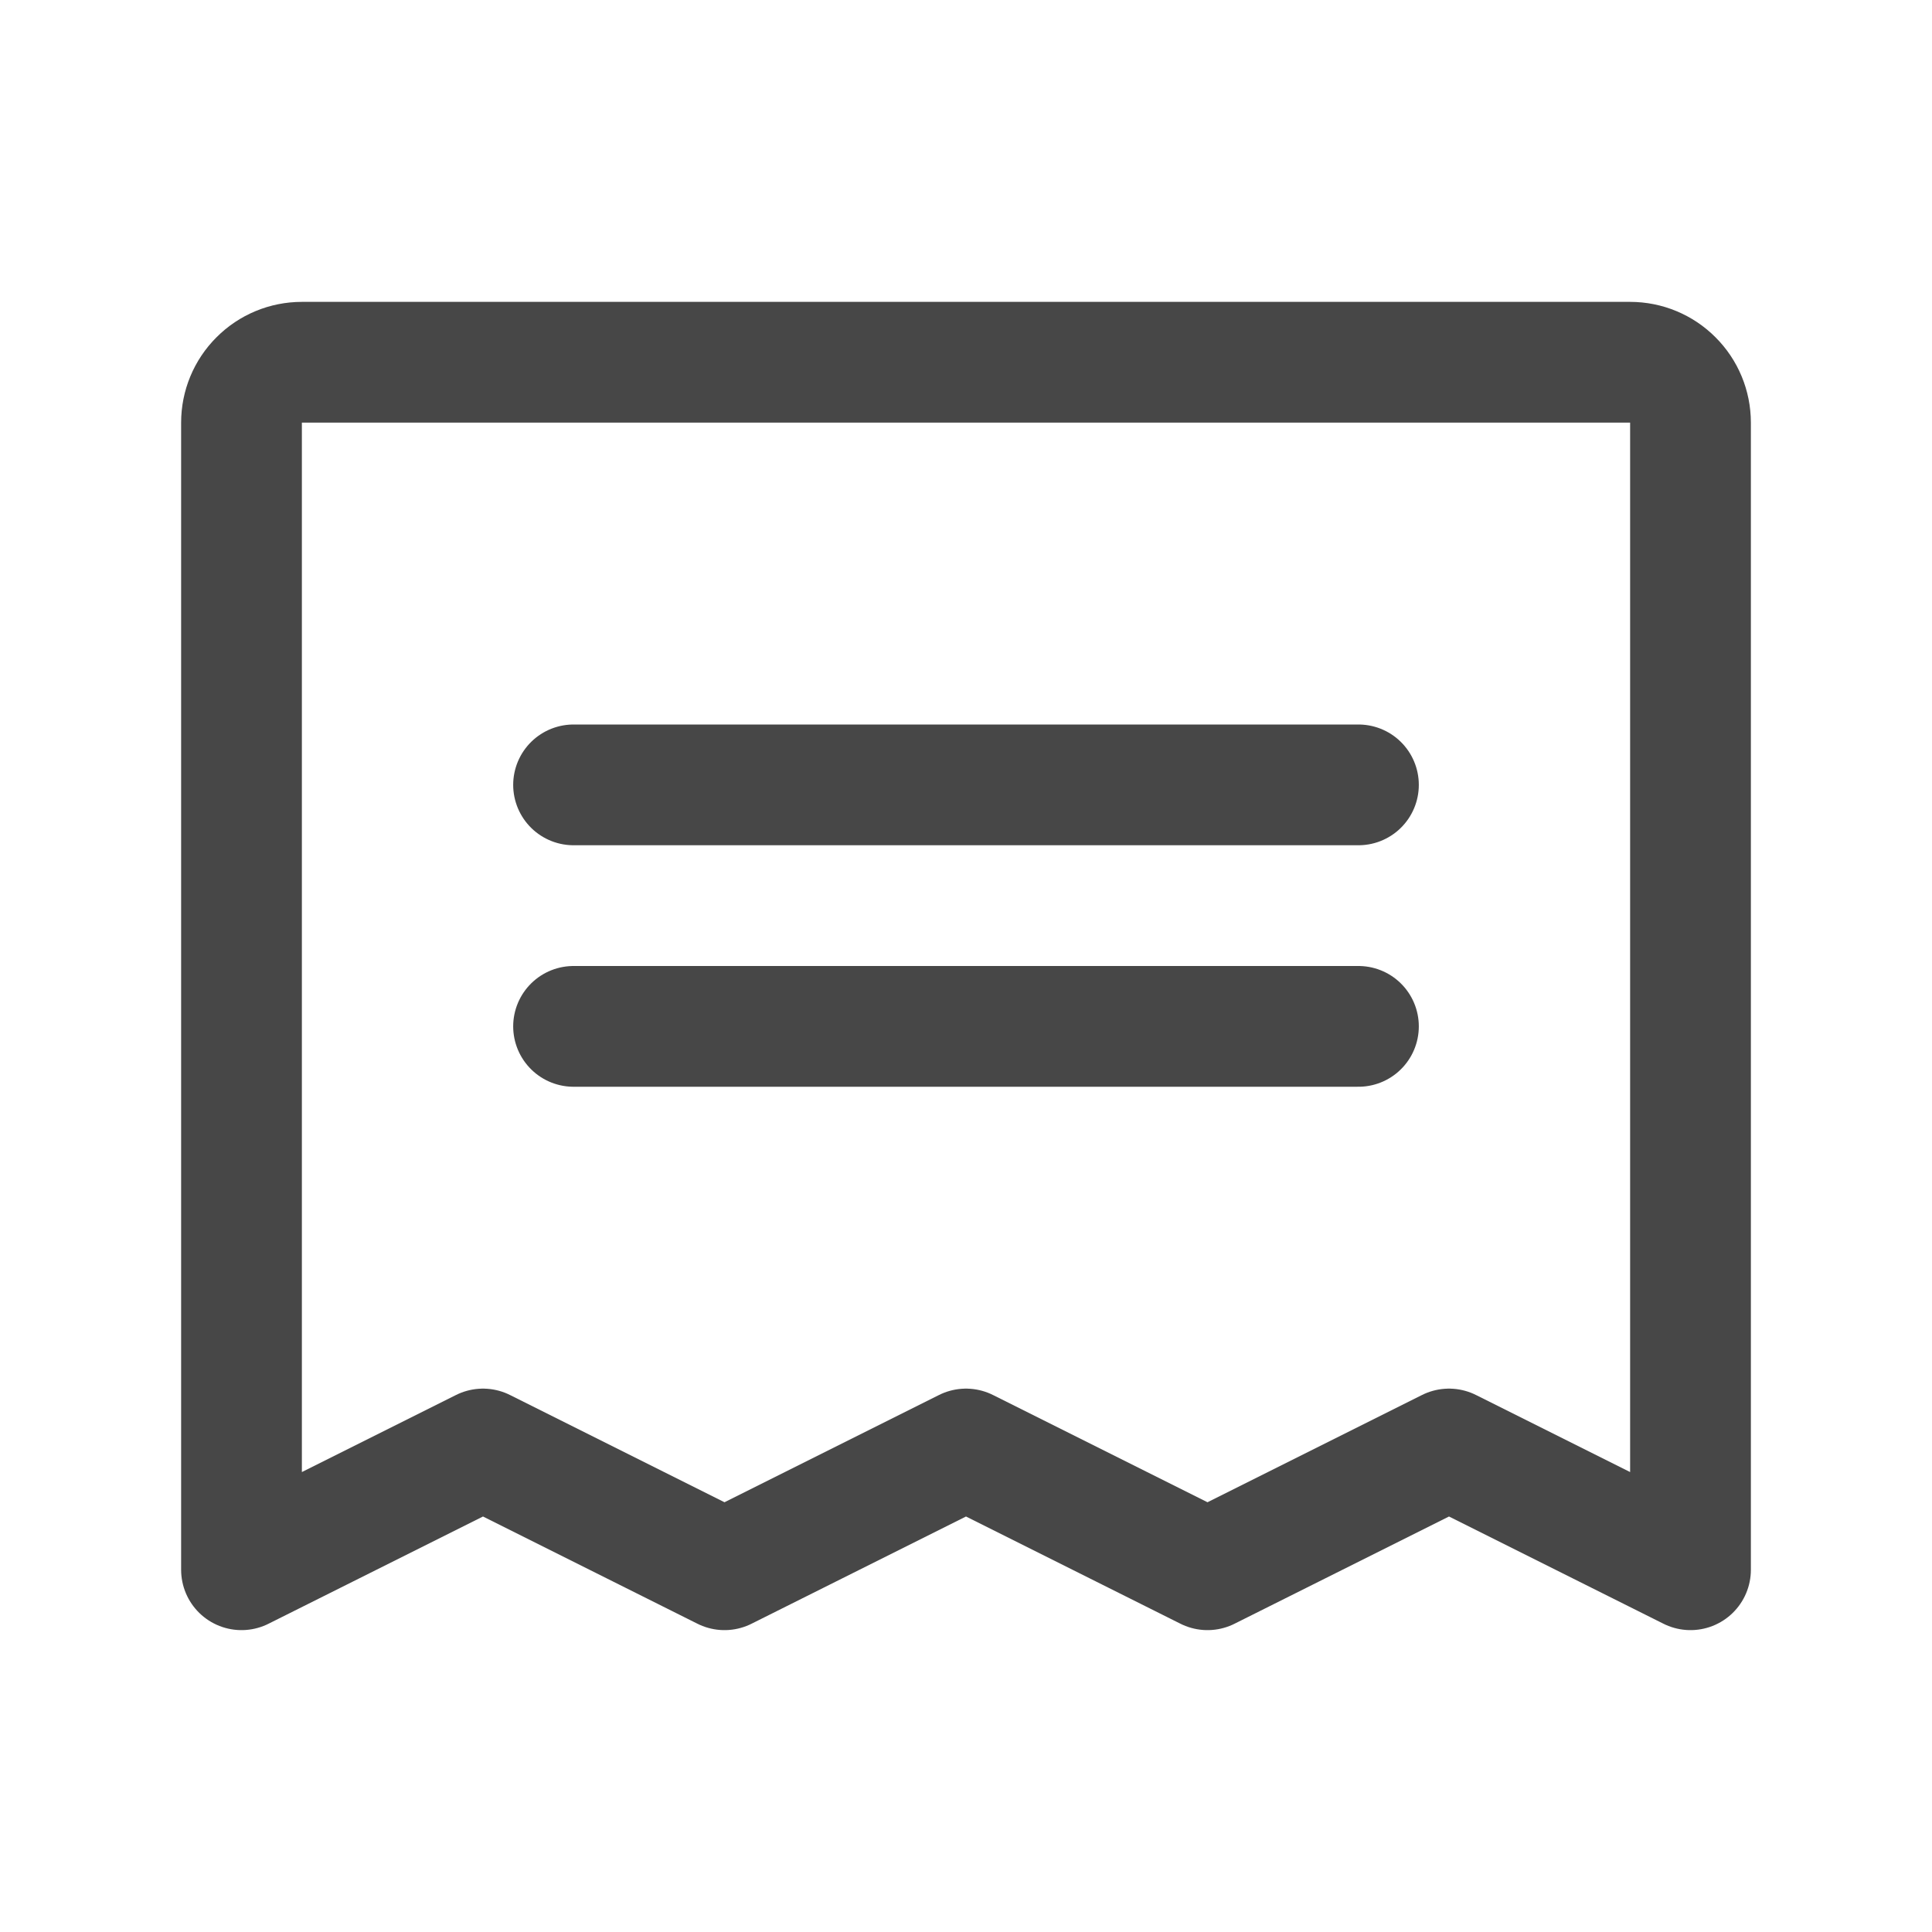 <svg width="24" height="24" viewBox="0 0 24 24" fill="none" xmlns="http://www.w3.org/2000/svg">
<path d="M7.125 9.75H16.875" stroke="#474747" stroke-width="1.5" stroke-linecap="round" stroke-linejoin="round"/>
<path d="M7.125 12.75H16.875" stroke="#474747" stroke-width="1.5" stroke-linecap="round" stroke-linejoin="round"/>
<path d="M3 19.5V5.25C3 5.051 3.079 4.86 3.22 4.72C3.36 4.579 3.551 4.5 3.75 4.5H20.25C20.449 4.5 20.64 4.579 20.78 4.72C20.921 4.86 21 5.051 21 5.25V19.5L18 18L15 19.5L12 18L9 19.5L6 18L3 19.5Z" stroke="#474747" stroke-width="1.5" stroke-linecap="round" stroke-linejoin="round"/>
</svg>
